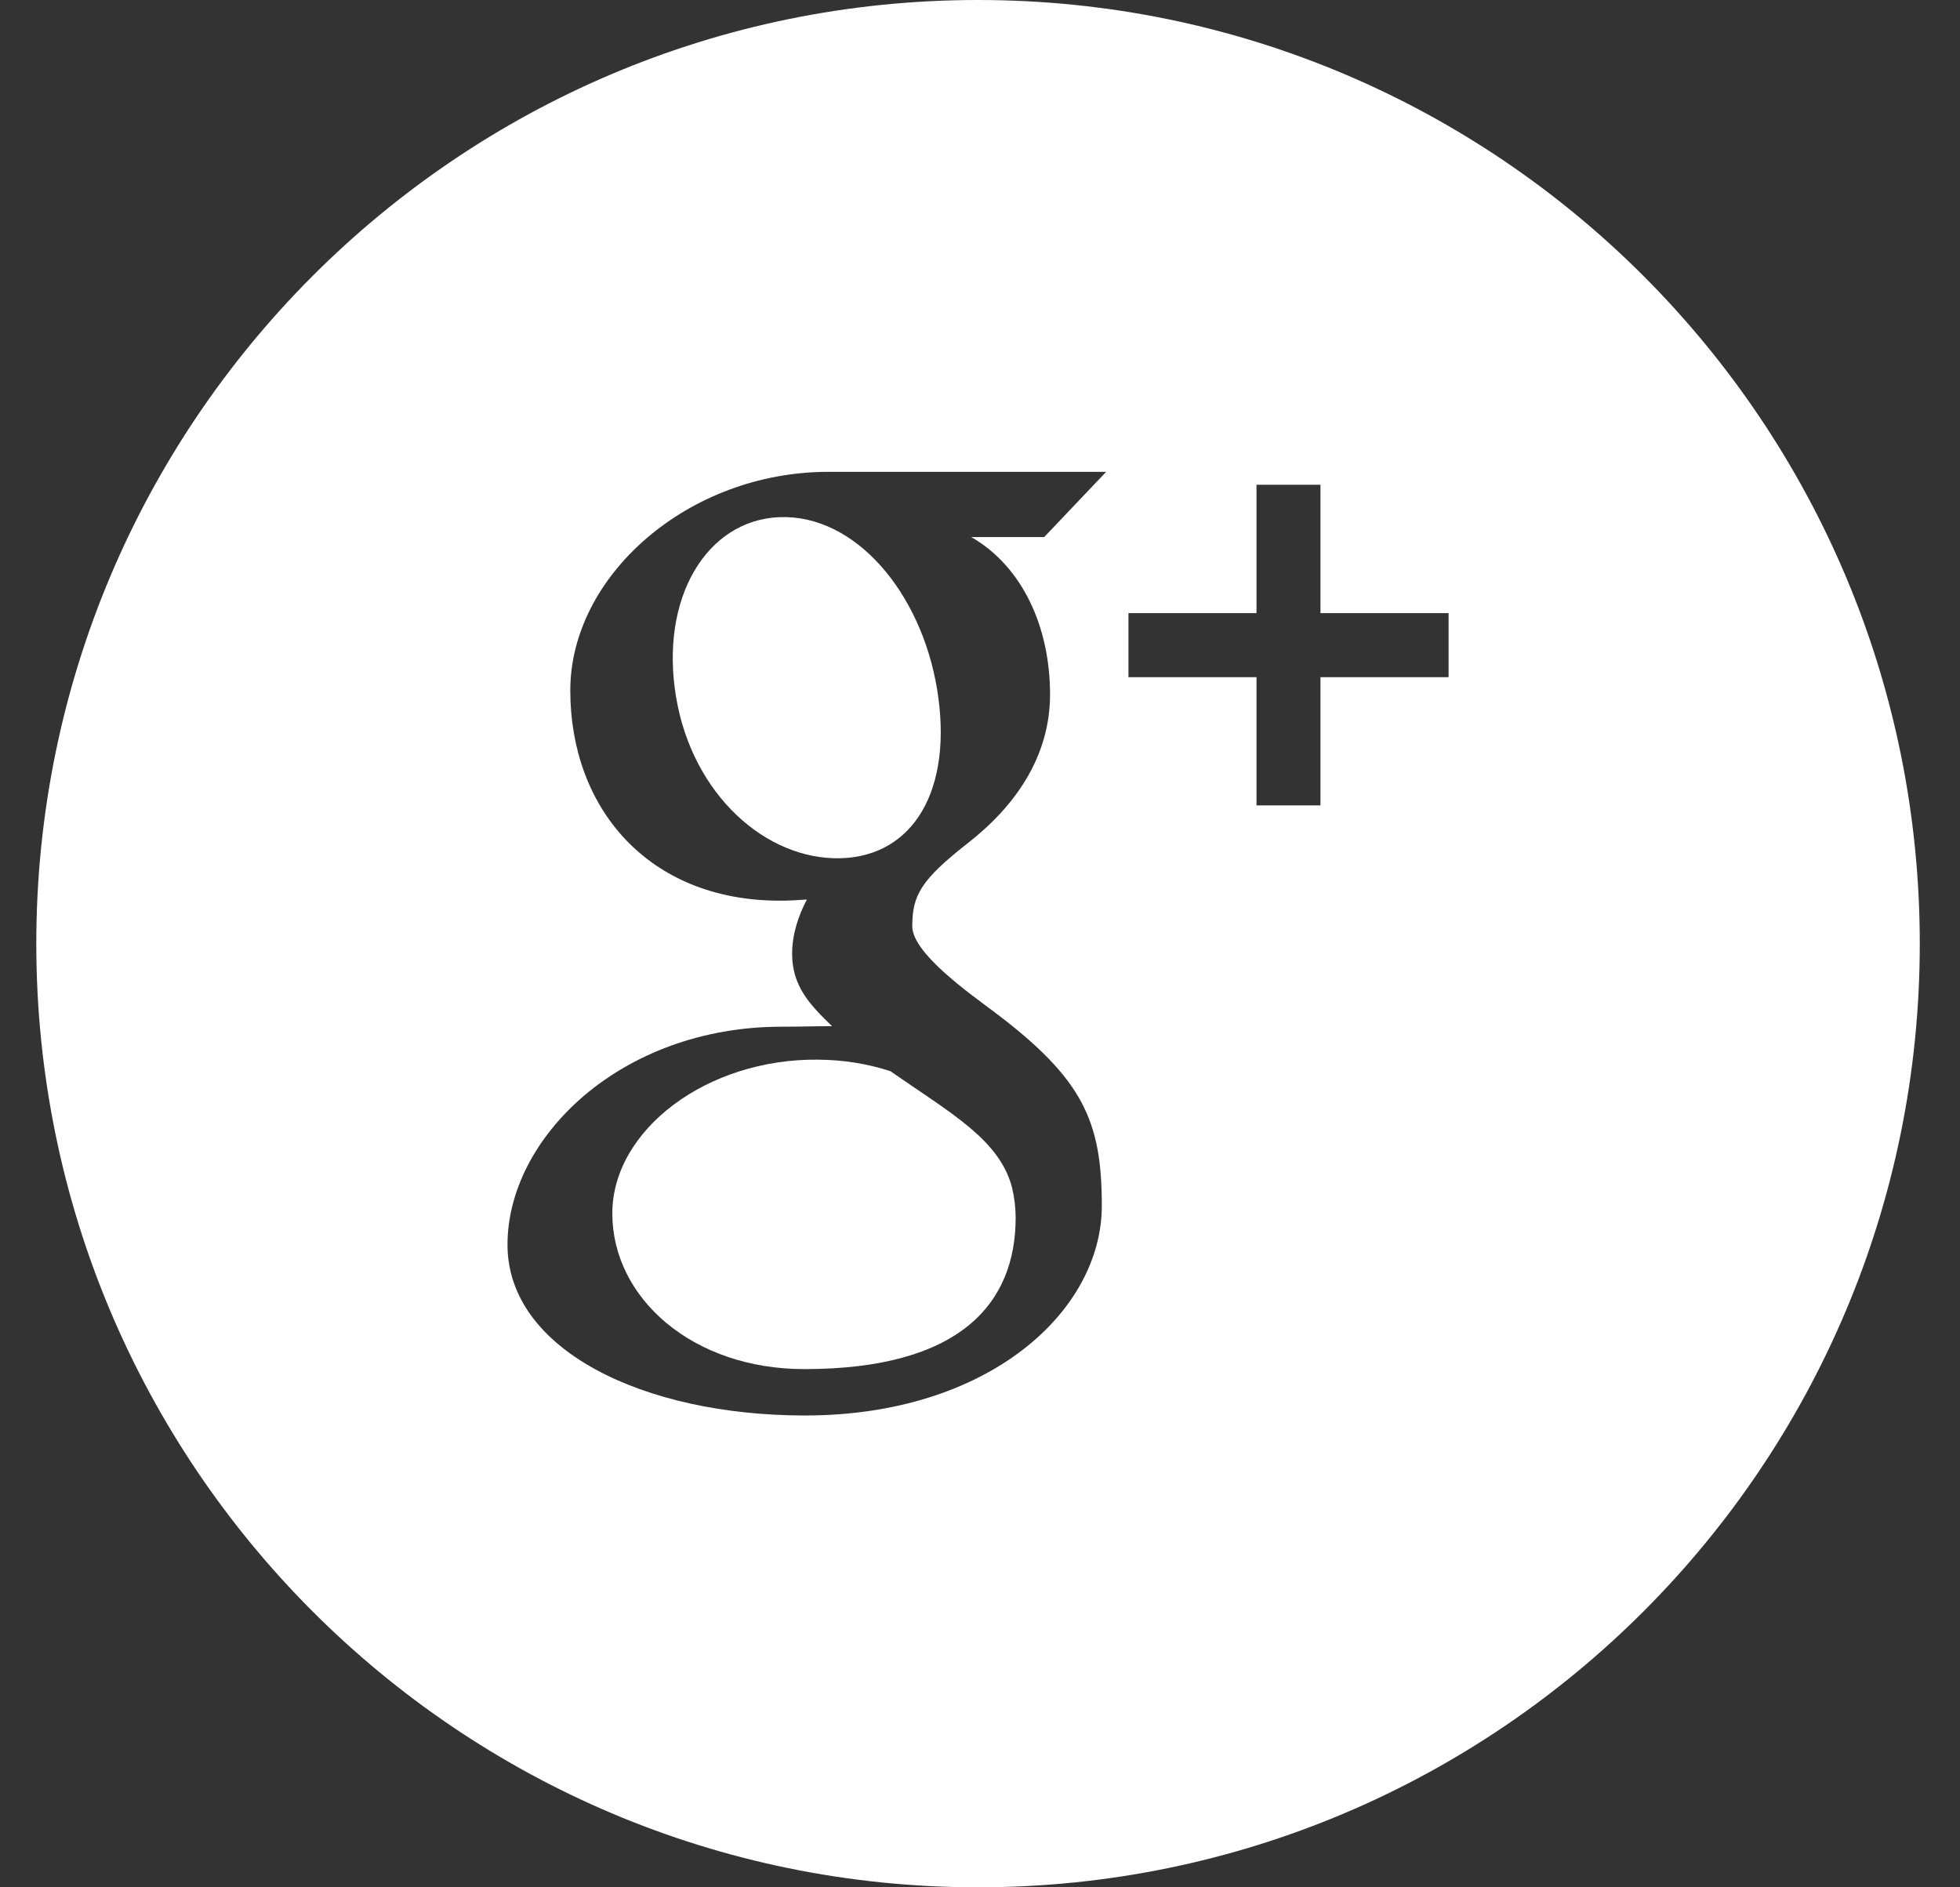 <?xml version="1.0" encoding="UTF-8"?>
<svg width="27px" height="26px" viewBox="0 0 27 26" version="1.1" xmlns="http://www.w3.org/2000/svg" xmlns:xlink="http://www.w3.org/1999/xlink">
    <rect x="0" y="0" width="27" height="26" fill="#333333" stroke="none"/>
    <!-- Generator: Sketch 41 (35326) - http://www.bohemiancoding.com/sketch -->
    <title>Group</title>
    <desc>Created with Sketch.</desc>
    <defs></defs>
    <g id="Footer-1.4" stroke="none" stroke-width="1" fill="none" fill-rule="evenodd">
        <g id="Large-Screens" transform="translate(-326, -437)" fill="#FFFFFF">
            <g id="Group-10" transform="translate(186, 36)">
                <g id="Group-5" transform="translate(26, 401)">
                    <g id="Group" transform="translate(114.2, 0)">
                        <path d="M10.639,7.124 C9.609,7.093 8.916,8.132 9.096,9.487 C9.273,10.844 10.253,11.791 11.283,11.823 C12.314,11.853 12.906,10.98 12.728,9.623 C12.551,8.268 11.669,7.156 10.639,7.124" id="Fill-503"></path>
                        <path d="M11.072,14.598 C9.536,14.58 8.235,15.569 8.235,16.716 C8.235,17.886 9.344,18.861 10.879,18.861 C13.039,18.861 13.791,17.947 13.791,16.775 C13.791,16.634 13.773,16.496 13.742,16.363 C13.572,15.701 12.901,15.338 12.066,14.757 C11.764,14.658 11.43,14.601 11.072,14.598" id="Fill-504"></path>
                        <path d="M19.755,9.329 L17.99,9.329 L17.99,11.095 L17.109,11.095 L17.109,9.329 L15.345,9.329 L15.345,8.446 L17.109,8.446 L17.109,6.678 L17.99,6.678 L17.99,8.446 L19.755,8.446 L19.755,9.329 Z M14.265,9.566 C14.265,10.413 13.797,11.095 13.135,11.613 C12.489,12.119 12.367,12.331 12.367,12.76 C12.367,13.127 13.138,13.673 13.494,13.939 C14.728,14.868 14.978,15.452 14.978,16.612 C14.978,18.061 13.421,19.5 10.888,19.5 C8.666,19.5 6.791,18.596 6.791,17.147 C6.791,15.677 8.346,14.144 10.568,14.144 C10.811,14.144 11.032,14.137 11.262,14.137 C10.958,13.843 10.712,13.587 10.712,13.14 C10.712,12.873 10.796,12.619 10.915,12.392 C10.794,12.4 10.671,12.408 10.545,12.408 C8.719,12.408 7.656,11.122 7.656,9.512 C7.656,7.935 9.274,6.5 11.214,6.5 L15.038,6.5 L14.184,7.399 L13.18,7.399 C13.888,7.806 14.265,8.643 14.265,9.566 Z M13.273,0 C6.109,0 0.3,5.821 0.3,13 C0.3,20.181 6.109,26 13.273,26 C20.438,26 26.246,20.181 26.246,13 C26.246,5.821 20.438,0 13.273,0 L13.273,0 Z" id="Fill-505"></path>
                    </g>
                </g>
            </g>
        </g>
    </g>
</svg>